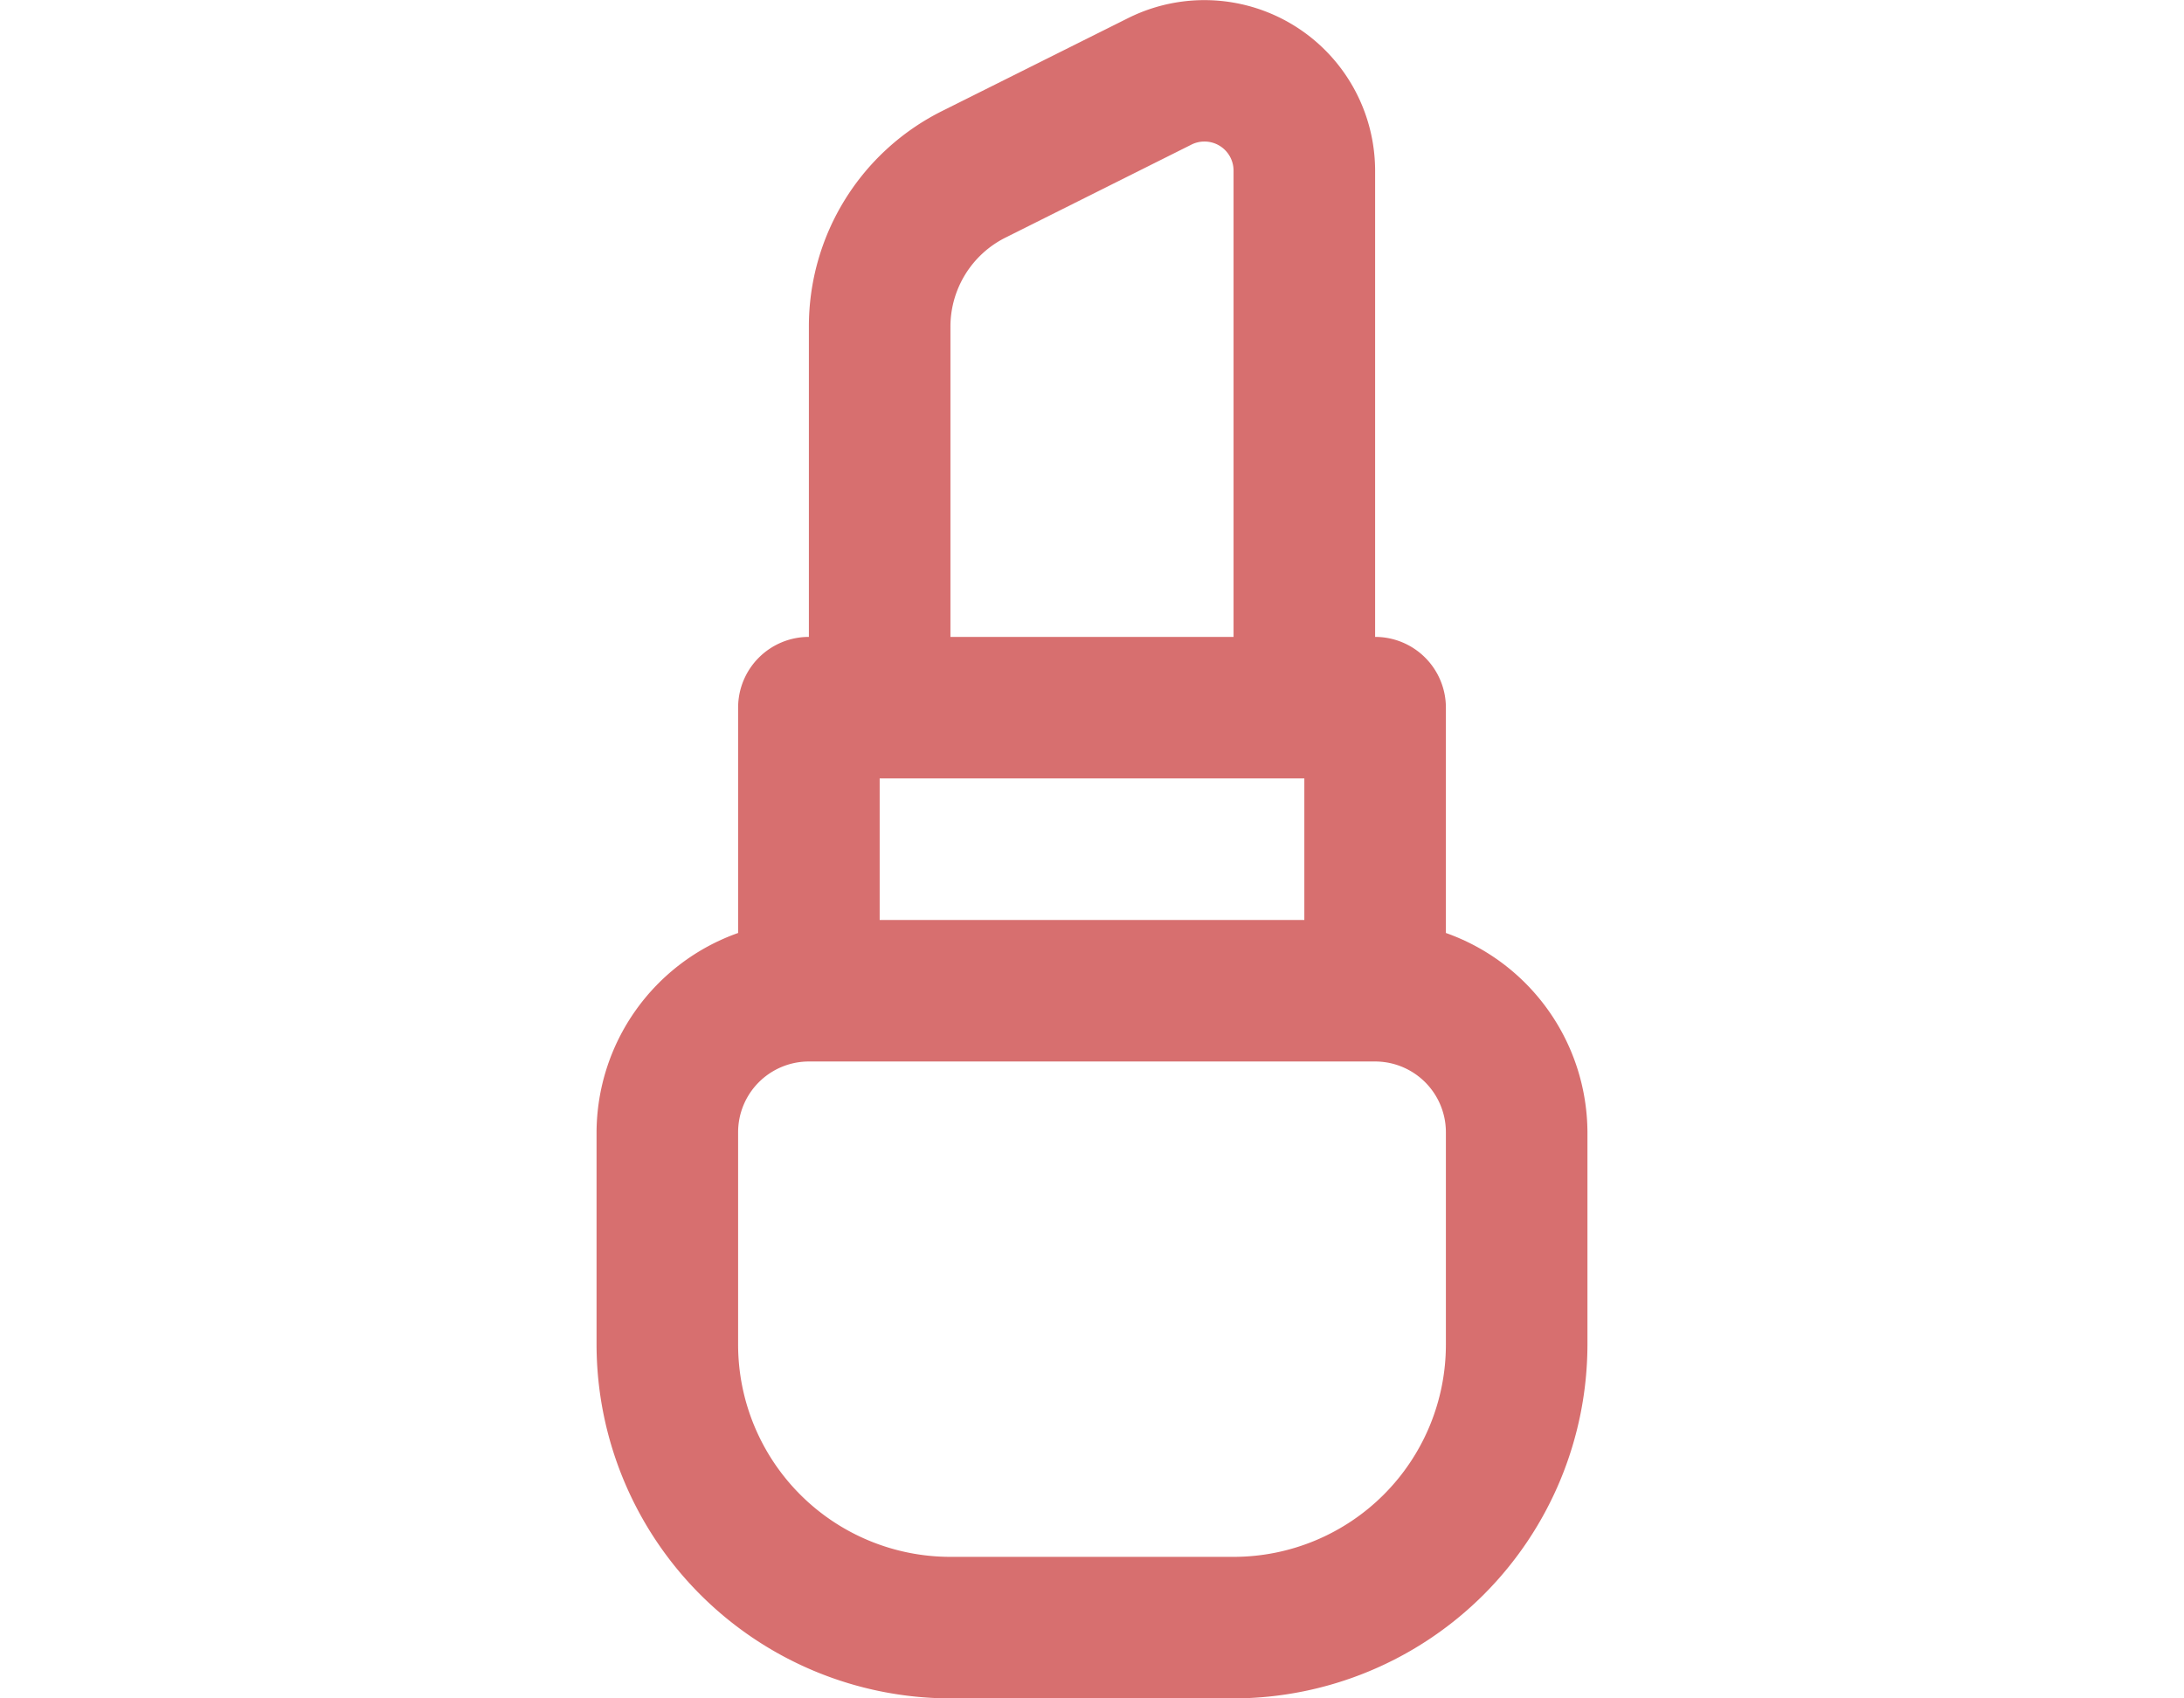 <svg id="Layer_1" height="35" viewBox="0 0 24 24" width="45" xmlns="http://www.w3.org/2000/svg" data-name="Layer 1"><path d="m17 13.184v-3.184a1 1 0 0 0 -1-1v-6.586a2.412 2.412 0 0 0 -3.492-2.157l-2.622 1.31a3.4 3.4 0 0 0 -1.886 3.053v4.38a1 1 0 0 0 -1 1v3.184a3 3 0 0 0 -2 2.816v3a5.006 5.006 0 0 0 5 5h4a5.006 5.006 0 0 0 5-5v-3a3 3 0 0 0 -2-2.816zm-8-.184v-2h6v2zm1-8.38a1.407 1.407 0 0 1 .781-1.264l2.619-1.31a.411.411 0 0 1 .6.368v6.586h-4zm7 14.38a3 3 0 0 1 -3 3h-4a3 3 0 0 1 -3-3v-3a1 1 0 0 1 1-1h8a1 1 0 0 1 1 1z" fill="#D76F6F"/></svg>
